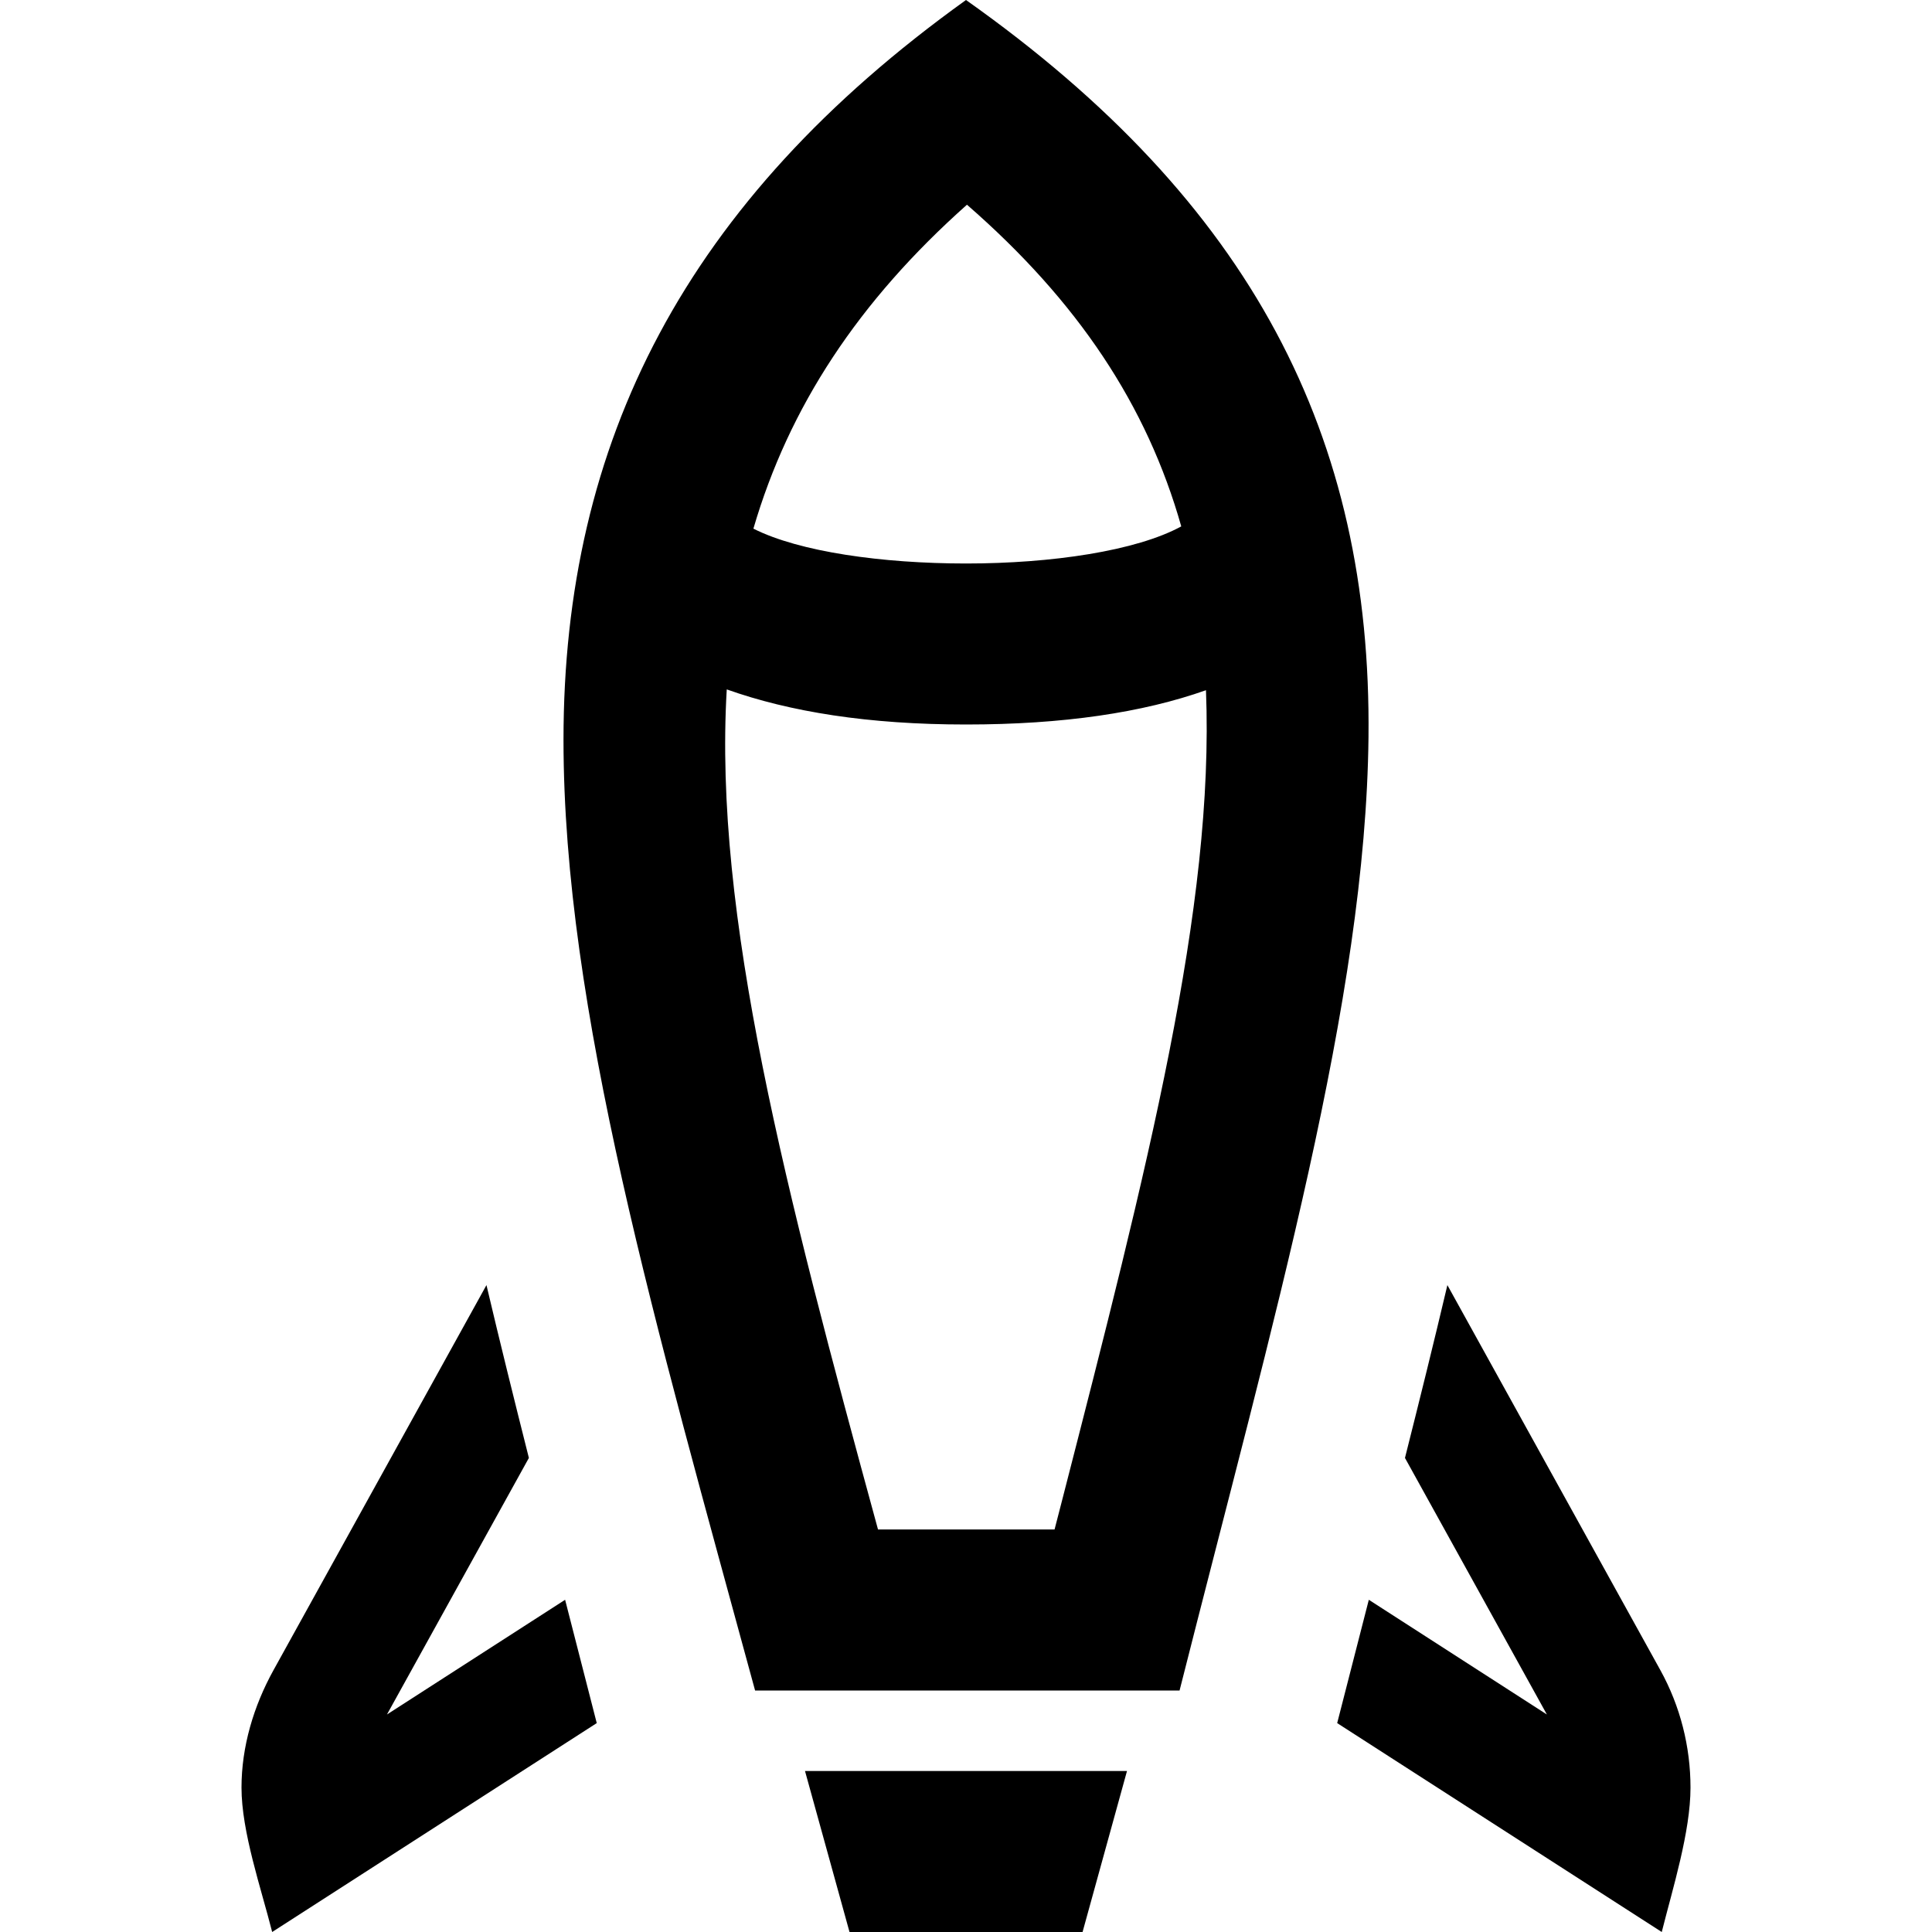 <svg xmlns="http://www.w3.org/2000/svg" width="24" height="24" viewBox="0 0 24 24"><path d="M7.02 19.873l.393 1.532-4.032 2.595c-.138-.545-.381-1.244-.381-1.794 0-.507.15-1.011.397-1.458l2.646-4.784c.168.712.341 1.41.527 2.147l-1.763 3.187 2.213-1.425zm3.533 4.127h2.895l.552-2h-4l.553 2zm6.447-14.844c-.035 3.267-1.166 7.176-2.347 11.844h-5.273c-1.234-4.534-2.38-8.469-2.38-11.809 0-3.703 1.511-6.688 5-9.191 3.559 2.517 5.04 5.425 5 9.156zm-7.641-2.589c.569.288 1.602.433 2.641.433 1.067 0 2.117-.157 2.674-.461-.426-1.505-1.283-2.795-2.662-3.996-1.349 1.2-2.211 2.512-2.653 4.024zm5.622 2.007c-.785.278-1.771.426-2.981.426-1.212 0-2.188-.157-2.972-.436-.165 2.798.726 6.213 1.879 10.436h2.193l.09-.348c1.067-4.152 1.897-7.386 1.791-10.078zm5.645 12.174l-2.646-4.784c-.168.712-.341 1.41-.527 2.147l1.763 3.187-2.212-1.425-.393 1.532 4.032 2.595c.137-.545.357-1.244.357-1.794 0-.508-.127-1.011-.374-1.458z"/></svg>